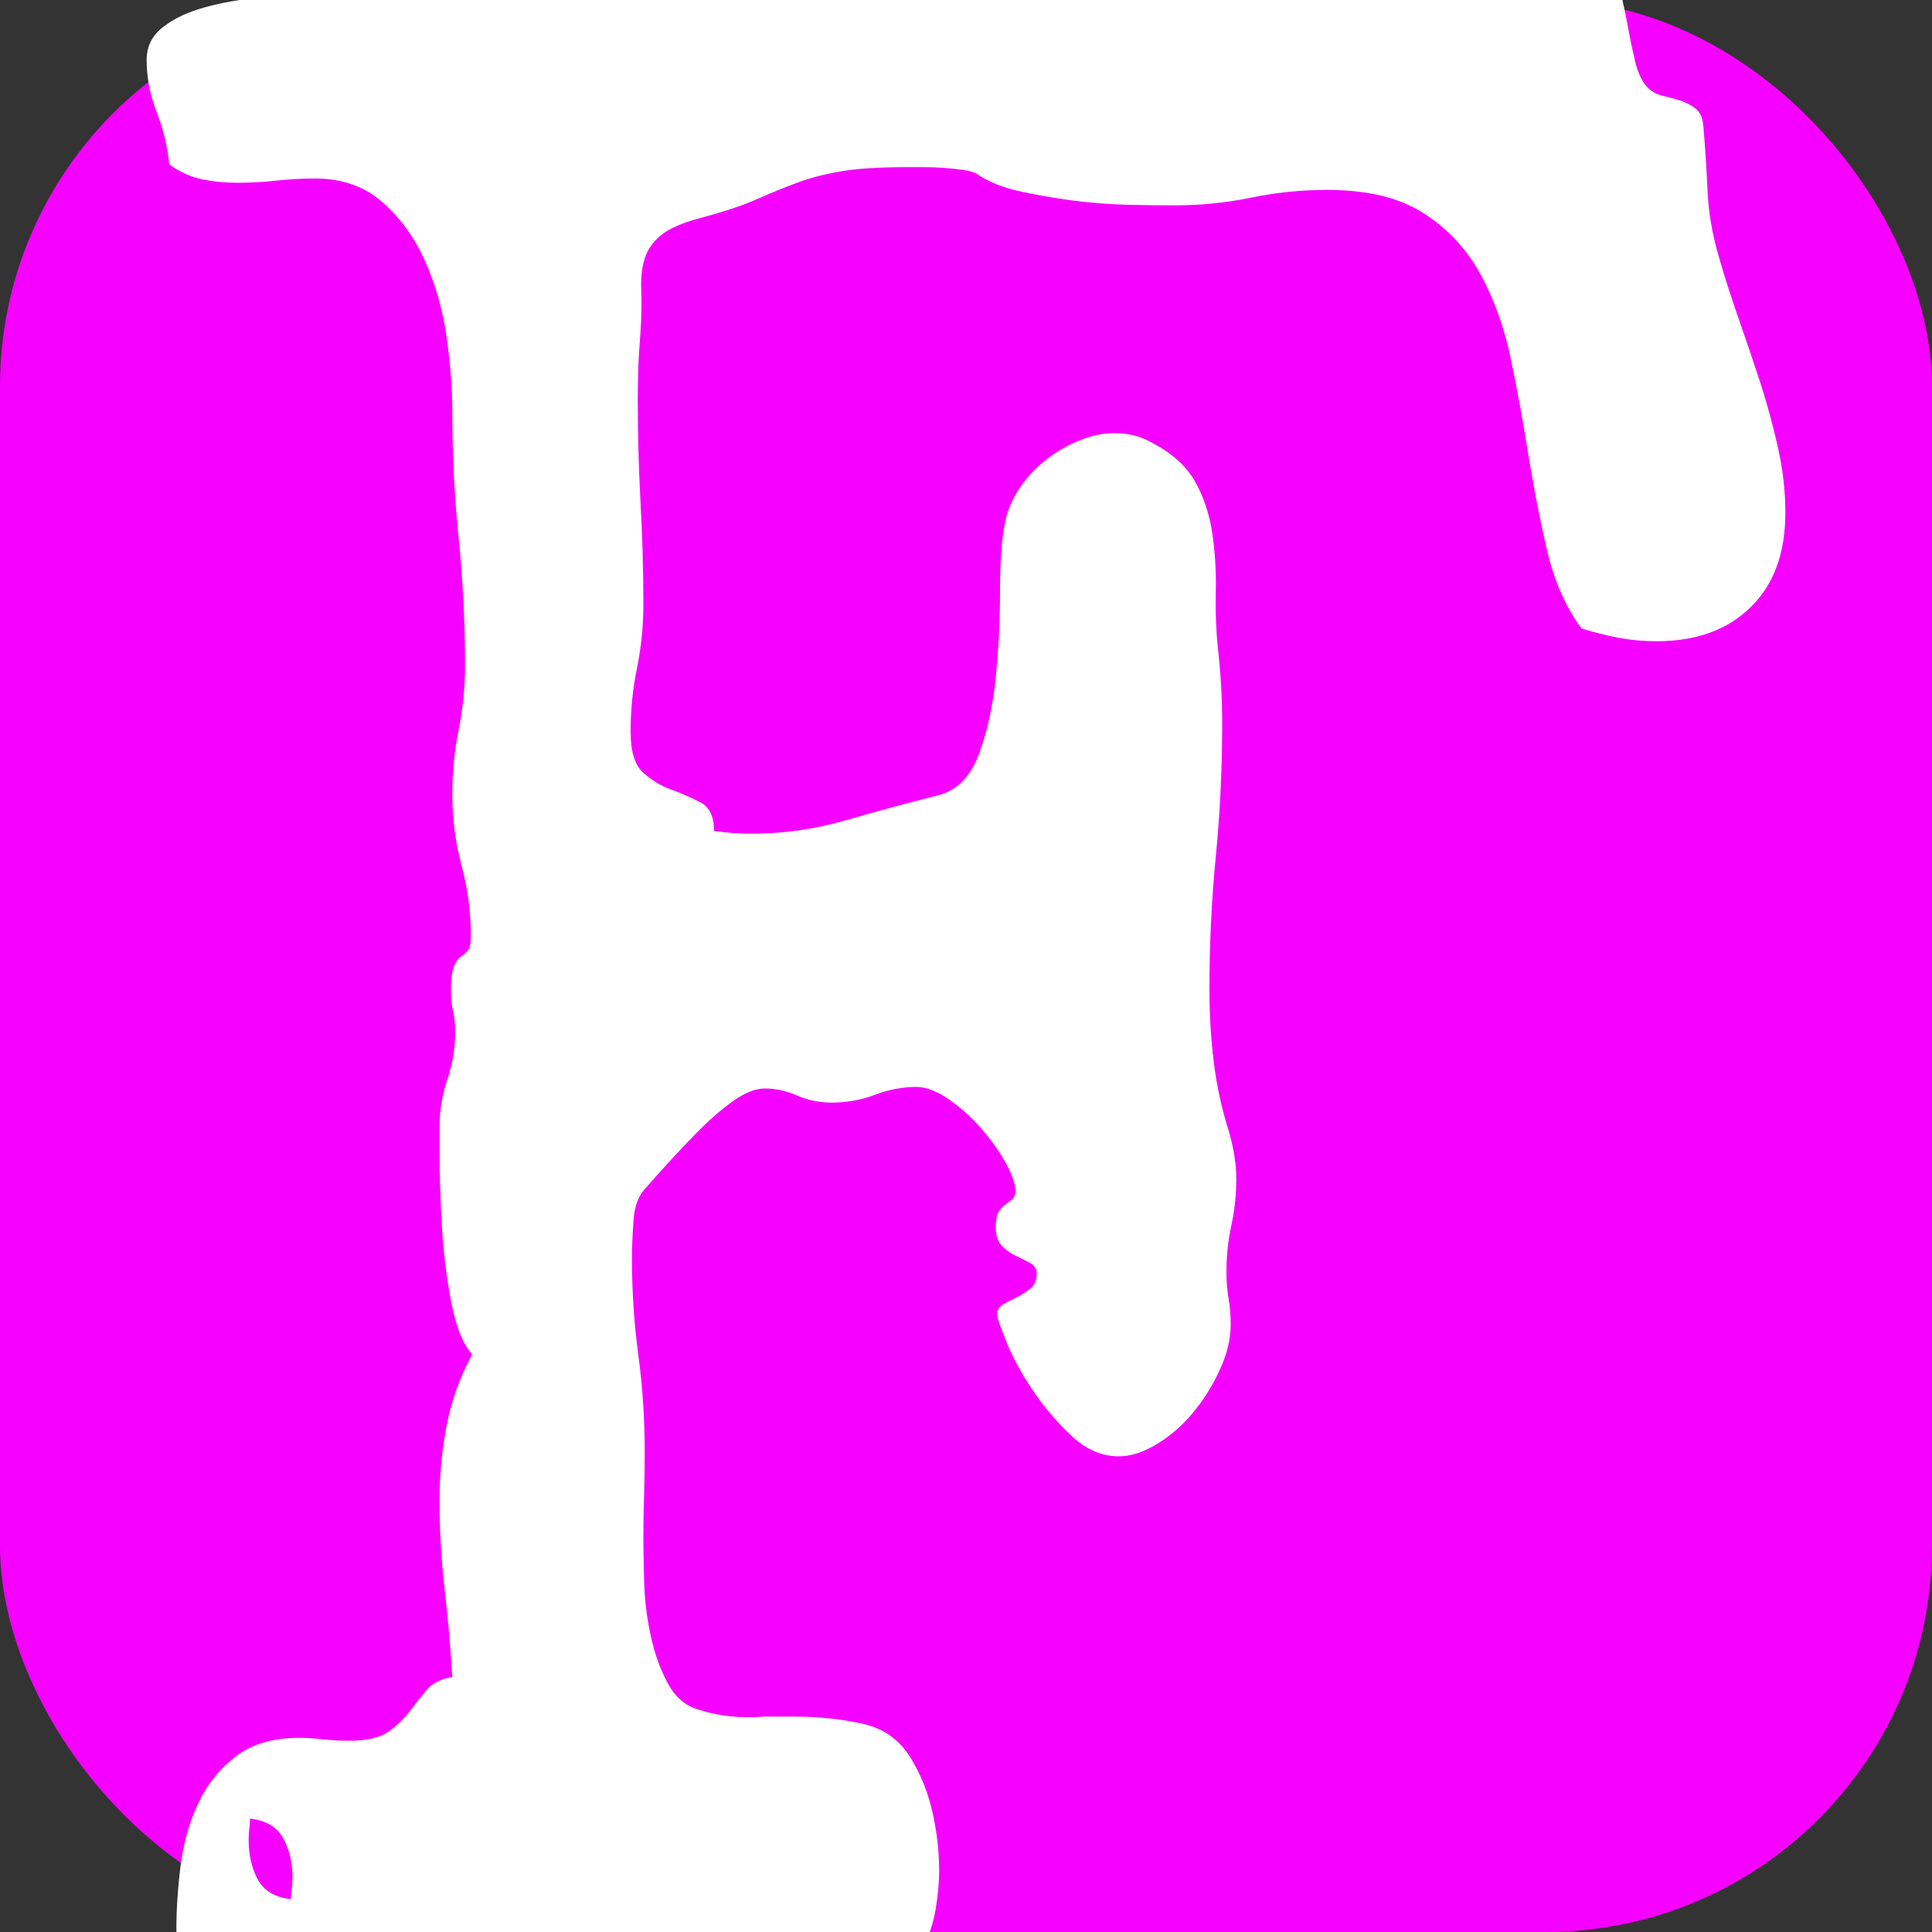 <svg xmlns="http://www.w3.org/2000/svg" width="256" height="256" viewBox="0 0 100 100"><rect x="0" y="0" width="100" height="100" fill="#333333" stroke="none"/><rect width="100" height="100" rx="20" fill="#f600ff"></rect><path fill="#fff" d="M92.41 26.53L92.41 26.53Q92.41 29.68 90.61 31.43Q88.82 33.19 85.74 33.19L85.74 33.19Q84.72 33.19 83.76 33.01Q82.81 32.82 81.86 32.53L81.86 32.53Q80.62 30.85 80.07 28.47Q79.52 26.09 79.11 23.56Q78.71 21.03 78.20 18.58Q77.69 16.13 76.62 14.18Q75.56 12.24 73.69 11.04Q71.83 9.83 68.68 9.83L68.68 9.83Q66.70 9.83 64.76 10.23Q62.82 10.63 60.77 10.63L60.77 10.63Q59.74 10.63 58.35 10.60Q56.96 10.56 55.53 10.38Q54.10 10.19 52.78 9.90Q51.46 9.61 50.59 9.02L50.59 9.02Q50.37 8.87 49.89 8.80Q49.41 8.73 48.86 8.69Q48.32 8.65 47.77 8.65Q47.22 8.65 47.00 8.65L47.00 8.65Q44.80 8.65 43.52 8.87Q42.24 9.09 41.25 9.46Q40.26 9.83 39.20 10.30Q38.13 10.78 36.23 11.29L36.23 11.29Q34.84 11.66 34.22 12.17Q33.59 12.68 33.37 13.38Q33.15 14.07 33.19 15.03Q33.23 15.98 33.15 17.22L33.15 17.22Q33.08 18.10 33.04 18.95Q33.01 19.79 33.01 20.67L33.01 20.67Q33.01 23.30 33.15 25.94Q33.30 28.58 33.30 31.29L33.30 31.29Q33.30 32.97 32.97 34.58Q32.64 36.19 32.64 37.88L32.64 37.88Q32.64 39.42 33.30 40.00Q33.96 40.59 34.77 40.88Q35.57 41.17 36.27 41.54Q36.96 41.91 36.96 43.01L36.96 43.01Q37.48 43.08 37.95 43.12Q38.43 43.15 38.94 43.15L38.94 43.15Q41.36 43.15 43.77 42.46Q46.19 41.76 48.54 41.17L48.54 41.17Q50 40.81 50.66 39.05Q51.32 37.29 51.54 35.06Q51.76 32.82 51.76 30.63Q51.76 28.43 51.98 27.26L51.98 27.26Q52.12 26.31 52.67 25.43Q53.22 24.55 54.03 23.89Q54.83 23.23 55.79 22.83Q56.74 22.42 57.69 22.42L57.69 22.42Q58.72 22.42 59.52 22.86L59.52 22.86Q61.13 23.67 61.83 24.88Q62.52 26.09 62.74 27.55Q62.96 29.02 62.93 30.55Q62.89 32.09 63.04 33.56L63.04 33.56Q63.26 35.53 63.26 37.44L63.26 37.44Q63.26 40.95 62.93 44.32Q62.60 47.69 62.60 51.21L62.60 51.21Q62.60 53.11 62.82 54.94Q63.04 56.77 63.62 58.61L63.62 58.61Q63.99 59.92 63.99 61.02L63.99 61.02Q63.99 62.27 63.73 63.44Q63.48 64.61 63.48 65.86L63.48 65.86Q63.48 66.59 63.59 67.21Q63.70 67.83 63.70 68.57L63.70 68.57Q63.70 69.67 63.15 70.87Q62.60 72.08 61.79 73.07Q60.99 74.06 59.92 74.72Q58.86 75.38 57.91 75.38L57.91 75.38Q56.59 75.38 55.46 74.32Q54.32 73.25 53.44 71.94Q52.56 70.62 52.09 69.45Q51.61 68.27 51.61 68.05L51.61 68.05Q51.61 67.69 51.94 67.50Q52.27 67.32 52.64 67.14Q53.00 66.96 53.33 66.70Q53.66 66.44 53.66 65.93L53.66 65.93Q53.66 65.56 53.33 65.38Q53.00 65.20 52.60 65.01Q52.20 64.83 51.87 64.50Q51.54 64.17 51.54 63.51L51.54 63.51Q51.54 63.00 51.68 62.74Q51.83 62.49 52.05 62.34Q52.27 62.19 52.42 62.05Q52.56 61.90 52.56 61.68L52.56 61.68Q52.56 61.10 52.05 60.18Q51.54 59.27 50.77 58.39Q50 57.51 49.08 56.88Q48.17 56.26 47.44 56.26L47.44 56.26Q46.34 56.26 45.28 56.67Q44.21 57.07 43.04 57.07L43.04 57.07Q42.09 57.07 41.25 56.70Q40.41 56.34 39.60 56.34L39.60 56.34Q38.87 56.34 37.99 56.96Q37.11 57.58 36.27 58.42Q35.42 59.27 34.66 60.11Q33.89 60.95 33.45 61.46L33.45 61.46Q32.86 62.05 32.79 63.18Q32.71 64.32 32.71 65.12L32.71 65.12Q32.71 67.69 33.04 70.14Q33.37 72.60 33.37 75.16L33.37 75.16Q33.37 76.26 33.34 77.36Q33.30 78.45 33.30 79.55L33.30 79.55Q33.30 80.43 33.34 81.82Q33.37 83.22 33.67 84.61Q33.96 86.00 34.55 87.10Q35.13 88.20 36.16 88.49L36.16 88.49Q37.70 89.00 39.60 88.85L39.60 88.85L41.06 88.85Q42.97 88.85 44.65 89.22Q46.34 89.59 47.22 91.13L47.22 91.13Q47.95 92.37 48.28 93.87Q48.61 95.37 48.61 96.84L48.61 96.84Q48.61 97.72 48.43 98.82Q48.24 99.91 47.77 100.83Q47.29 101.75 46.52 102.37Q45.75 102.99 44.65 102.99L44.65 102.99Q42.53 102.99 40.15 102.51Q37.77 102.04 35.42 102.04L35.42 102.04Q33.59 102.04 31.84 102.48L31.84 102.48Q28.98 103.28 26.12 103.50Q23.27 103.72 20.19 103.72L20.19 103.72Q18.80 103.72 16.89 103.65Q14.99 103.58 13.27 103.17Q11.55 102.77 10.34 102.00Q9.13 101.23 9.13 99.84L9.13 99.84Q9.13 98.30 9.35 96.55Q9.57 94.79 10.27 93.32Q10.96 91.86 12.21 90.91Q13.45 89.95 15.50 89.95L15.50 89.95Q16.09 89.95 16.75 90.03Q17.41 90.10 18.07 90.10L18.07 90.10Q19.46 90.10 20.12 89.62Q20.78 89.15 21.22 88.56Q21.66 87.98 22.09 87.46Q22.53 86.95 23.41 86.80L23.41 86.80Q23.27 84.46 23.01 82.23Q22.75 79.99 22.75 77.65L22.75 77.65Q22.75 75.67 23.12 73.77Q23.49 71.86 24.44 70.10L24.44 70.10Q23.71 69.30 23.34 67.32Q22.97 65.34 22.86 63.29Q22.75 61.24 22.75 59.74Q22.75 58.24 22.75 58.31L22.75 58.31Q22.75 57.07 23.16 55.86Q23.56 54.65 23.56 53.41L23.56 53.41Q23.56 52.82 23.45 52.34Q23.34 51.87 23.34 51.28L23.34 51.28Q23.34 50.40 23.49 50.04Q23.63 49.67 23.85 49.52Q24.07 49.38 24.22 49.19Q24.37 49.01 24.37 48.43L24.37 48.43Q24.37 46.59 23.89 44.80Q23.41 43.01 23.41 41.10L23.41 41.10Q23.41 39.42 23.74 37.77Q24.07 36.12 24.07 34.44L24.07 34.44Q24.07 31.14 23.74 27.88Q23.41 24.62 23.41 21.25L23.41 21.25Q23.41 19.57 23.12 17.48Q22.83 15.39 22.02 13.56Q21.22 11.73 19.82 10.49Q18.43 9.24 16.31 9.24L16.31 9.24Q15.28 9.24 14.29 9.35Q13.31 9.46 12.28 9.46L12.28 9.46Q11.33 9.46 10.45 9.28Q9.57 9.09 8.76 8.51L8.76 8.51Q8.62 7.12 8.11 5.80Q7.59 4.48 7.59 3.09L7.59 3.09Q7.59 2.06 8.44 1.40Q9.28 0.74 10.60 0.38Q11.91 0.01 13.56-0.13Q15.21-0.28 16.89-0.28L16.89-0.28Q19.02-0.28 20.89-0.17Q22.75-0.06 23.71-0.06L23.71-0.06Q24.73-0.06 26.23-0.13Q27.73-0.21 29.24-0.46Q30.74-0.72 31.98-1.31Q33.23-1.89 33.81-2.99L33.81-2.99Q34.69-2.99 35.35-2.66Q36.01-2.33 36.67-1.93Q37.33-1.53 37.99-1.20Q38.65-0.87 39.45-0.87L39.45-0.87Q40.48-0.87 41.39-1.34Q42.31-1.82 43.33-1.82L43.33-1.82Q44.29-1.82 45.02-1.42Q45.75-1.01 46.70-1.01L46.70-1.01Q48.68-1.01 50.62-1.45Q52.56-1.89 54.54-2.37Q56.52-2.84 58.46-3.28Q60.40-3.72 62.38-3.72L62.38-3.72Q63.77-3.72 64.98-3.32Q66.19-2.92 67.21-1.89L67.21-1.89Q70.21-3.14 73.80-3.14L73.80-3.14Q74.24-3.14 75.71-2.99Q77.17-2.84 78.78-2.66Q80.40-2.48 81.71-2.26Q83.03-2.04 83.18-1.82L83.18-1.82Q83.62-1.45 83.84-0.57Q84.06 0.31 84.24 1.29Q84.42 2.28 84.64 3.20Q84.86 4.11 85.30 4.55L85.30 4.55Q85.60 4.85 86.07 4.96Q86.55 5.07 86.99 5.21Q87.43 5.36 87.76 5.62Q88.09 5.87 88.16 6.46L88.16 6.46Q88.31 8.22 88.38 9.86Q88.45 11.51 88.96 13.27L88.96 13.27Q89.40 14.81 89.99 16.49Q90.58 18.18 91.13 19.86Q91.67 21.55 92.04 23.23Q92.41 24.91 92.41 26.53ZM15.14 97.20L15.14 97.20Q15.14 96.03 14.66 95.15Q14.18 94.27 12.94 94.13L12.94 94.13Q12.94 94.42 12.90 94.68Q12.87 94.93 12.87 95.23L12.87 95.23Q12.87 96.40 13.34 97.28Q13.82 98.16 15.06 98.30L15.06 98.30Q15.06 98.01 15.10 97.75Q15.14 97.50 15.14 97.20Z"></path></svg>